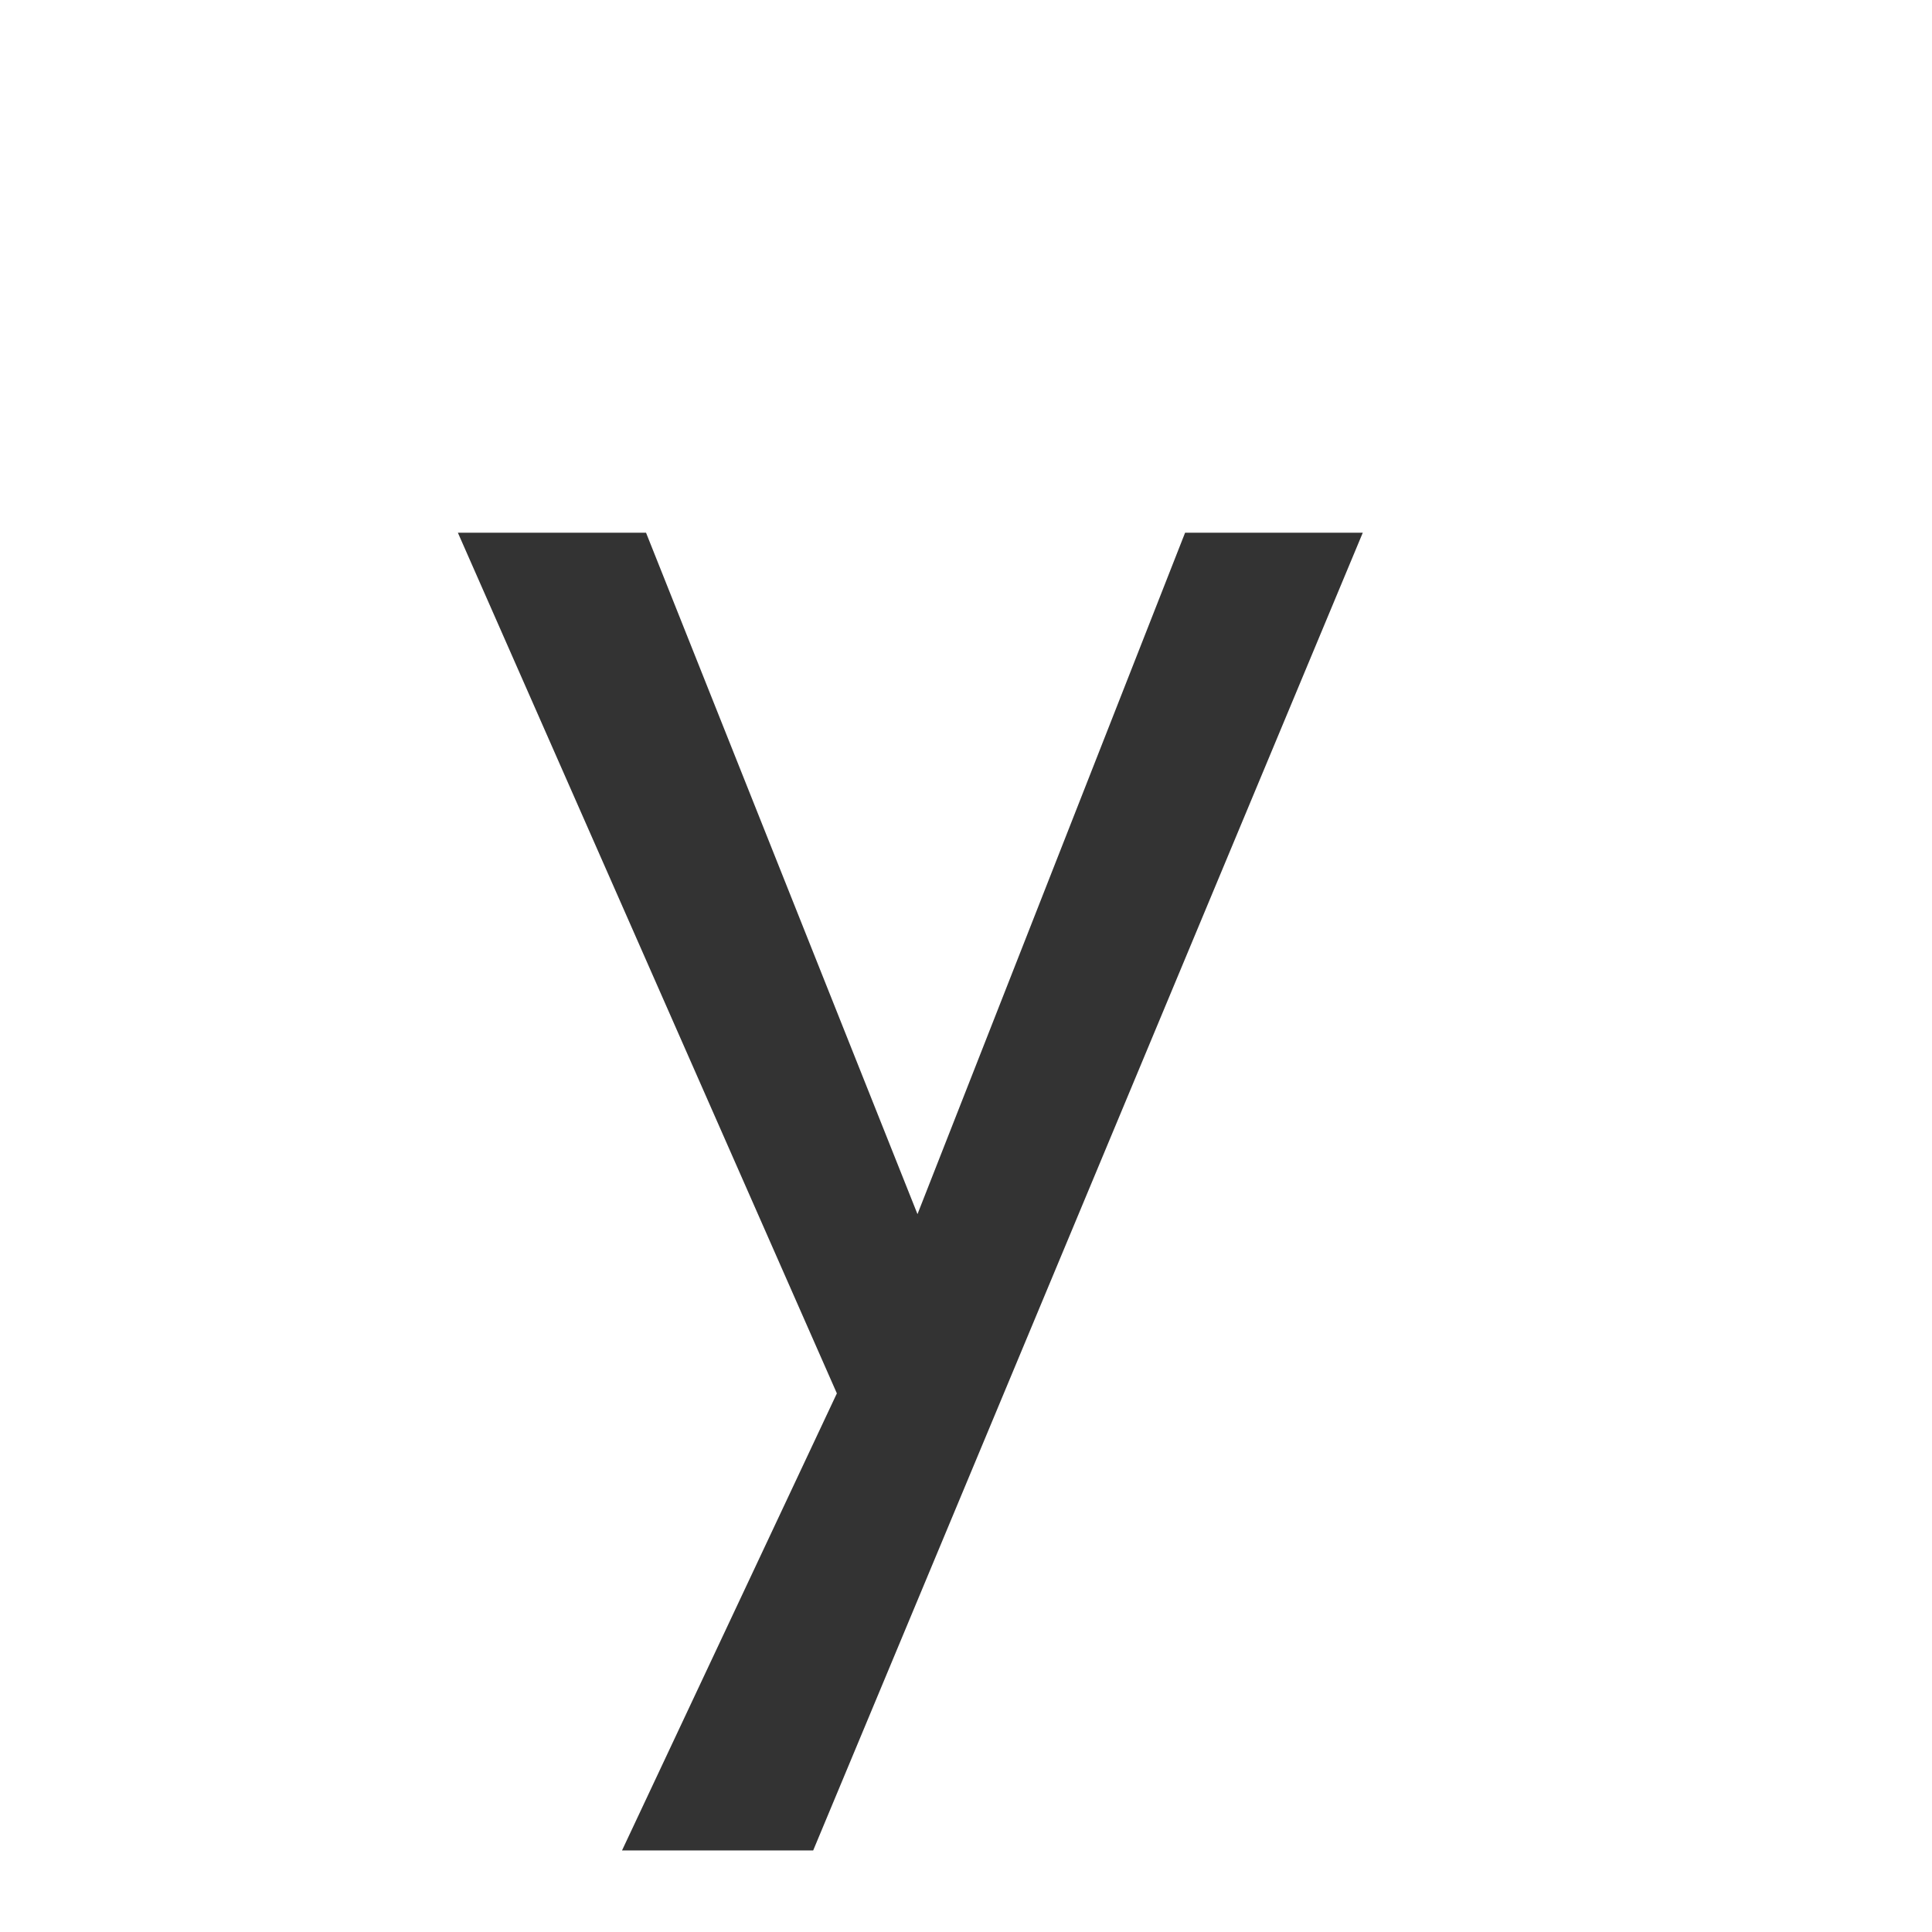 <svg id="レイヤー_1" data-name="レイヤー 1" xmlns="http://www.w3.org/2000/svg" viewBox="0 0 1000 1000"><defs><style>.cls-1{fill:#333;}</style></defs><title>KMCsans_export</title><polygon class="cls-1" points="613.4 275.74 474.89 628.43 334.39 275.74 237 275.74 433.16 721.21 321.95 957.79 420.9 957.79 705.37 275.74 613.4 275.74"/></svg>